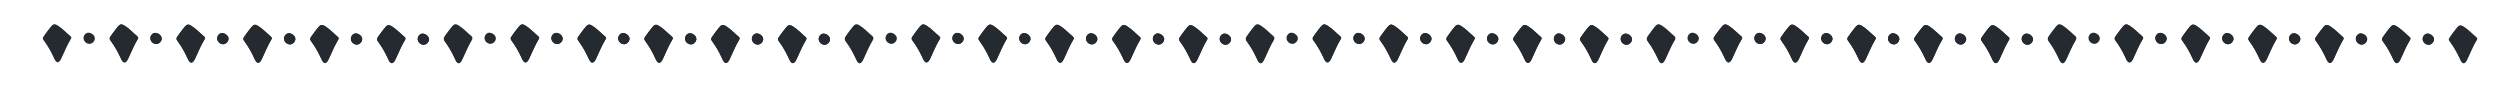 <?xml version="1.0" encoding="utf-8"?>
<!-- Generator: Adobe Illustrator 16.0.0, SVG Export Plug-In . SVG Version: 6.00 Build 0)  -->
<!DOCTYPE svg PUBLIC "-//W3C//DTD SVG 1.1//EN" "http://www.w3.org/Graphics/SVG/1.1/DTD/svg11.dtd">
<svg version="1.1" id="Capa_1" xmlns="http://www.w3.org/2000/svg" xmlns:xlink="http://www.w3.org/1999/xlink" x="0px" y="0px"
	 width="1048.053px" height="35.999px" viewBox="0 0 1048.053 35.999" enable-background="new 0 0 1048.053 35.999"
	 xml:space="preserve">
<g>
	<path fill="#242A30" d="M29.951,15.844c-0.138,0.271-0.24,0.504-0.37,0.72C28.155,18.938,27.114,21.5,25.946,24
		c-0.244,0.521-0.48,1.064-0.824,1.518c-0.586,0.771-1.338,0.752-1.898-0.045c-0.329-0.467-0.548-1.014-0.792-1.537
		c-1.066-2.271-2.264-4.463-3.753-6.493c-0.964-1.314-0.961-1.398-0.037-2.713c0.886-1.259,1.807-2.5,2.793-3.681
		c0.869-1.04,1.526-1.146,2.691-0.422c2.029,1.262,3.636,3.05,5.464,4.564C29.766,15.337,29.831,15.618,29.951,15.844z"/>
	<path fill="#242A30" d="M37.414,18.39c-1.32-0.06-2.436-1.228-2.396-2.506c0.039-1.226,1.061-2.246,2.176-2.174
		c1.328,0.086,2.589,1.255,2.578,2.388C39.758,17.308,38.59,18.443,37.414,18.39z"/>
	<path fill="#242A30" d="M57.969,15.92c-0.139,0.271-0.24,0.504-0.37,0.72c-1.426,2.374-2.468,4.936-3.636,7.436
		c-0.244,0.521-0.479,1.064-0.824,1.518c-0.586,0.771-1.338,0.752-1.898-0.045c-0.329-0.467-0.547-1.014-0.792-1.537
		c-1.066-2.271-2.264-4.463-3.753-6.493c-0.964-1.314-0.961-1.398-0.037-2.713c0.886-1.259,1.807-2.5,2.794-3.681
		c0.869-1.04,1.525-1.146,2.691-0.422c2.029,1.262,3.635,3.05,5.463,4.564C57.783,15.413,57.848,15.694,57.969,15.92z"/>
	<path fill="#242A30" d="M65.431,18.466c-1.32-0.06-2.436-1.228-2.395-2.506c0.039-1.225,1.06-2.246,2.175-2.173
		c1.328,0.086,2.59,1.255,2.578,2.388C67.776,17.384,66.607,18.52,65.431,18.466z"/>
	<path fill="#242A30" d="M57.969,15.92c-0.139,0.271-0.24,0.504-0.37,0.72c-1.426,2.374-2.468,4.936-3.636,7.436
		c-0.244,0.521-0.479,1.064-0.824,1.518c-0.586,0.771-1.338,0.752-1.898-0.045c-0.329-0.467-0.547-1.014-0.792-1.537
		c-1.066-2.271-2.264-4.463-3.753-6.493c-0.964-1.314-0.961-1.398-0.037-2.713c0.886-1.259,1.807-2.5,2.794-3.681
		c0.869-1.04,1.525-1.146,2.691-0.422c2.029,1.262,3.635,3.05,5.463,4.564C57.783,15.413,57.848,15.694,57.969,15.92z"/>
	<path fill="#242A30" d="M65.431,18.466c-1.32-0.06-2.436-1.228-2.395-2.506c0.039-1.225,1.06-2.246,2.175-2.173
		c1.328,0.086,2.59,1.255,2.578,2.388C67.776,17.384,66.607,18.52,65.431,18.466z"/>
	<path fill="#242A30" d="M85.987,15.997c-0.138,0.271-0.24,0.504-0.37,0.72c-1.426,2.374-2.468,4.936-3.635,7.436
		c-0.244,0.521-0.48,1.064-0.825,1.518c-0.586,0.771-1.337,0.752-1.898-0.045c-0.329-0.467-0.547-1.014-0.792-1.537
		c-1.066-2.271-2.264-4.463-3.753-6.493c-0.964-1.314-0.961-1.399-0.037-2.713c0.886-1.259,1.807-2.5,2.794-3.681
		c0.869-1.04,1.525-1.146,2.691-0.422c2.029,1.262,3.635,3.05,5.464,4.564C85.801,15.489,85.866,15.771,85.987,15.997z"/>
	<path fill="#242A30" d="M93.449,18.542c-1.32-0.061-2.436-1.228-2.395-2.506c0.039-1.225,1.06-2.246,2.175-2.173
		c1.328,0.086,2.59,1.255,2.578,2.388C95.794,17.46,94.625,18.596,93.449,18.542z"/>
	<path fill="#242A30" d="M85.987,15.997c-0.138,0.271-0.24,0.504-0.37,0.72c-1.426,2.374-2.468,4.936-3.635,7.436
		c-0.244,0.521-0.48,1.064-0.825,1.518c-0.586,0.771-1.337,0.752-1.898-0.045c-0.329-0.467-0.547-1.014-0.792-1.537
		c-1.066-2.271-2.264-4.463-3.753-6.493c-0.964-1.314-0.961-1.399-0.037-2.713c0.886-1.259,1.807-2.5,2.794-3.681
		c0.869-1.04,1.525-1.146,2.691-0.422c2.029,1.262,3.635,3.05,5.464,4.564C85.801,15.489,85.866,15.771,85.987,15.997z"/>
	<path fill="#242A30" d="M93.449,18.542c-1.32-0.061-2.436-1.228-2.395-2.506c0.039-1.225,1.06-2.246,2.175-2.173
		c1.328,0.086,2.59,1.255,2.578,2.388C95.794,17.46,94.625,18.596,93.449,18.542z"/>
	<path fill="#242A30" d="M114.004,16.072c-0.138,0.271-0.24,0.504-0.369,0.72c-1.427,2.374-2.469,4.937-3.636,7.437
		c-0.244,0.521-0.479,1.064-0.825,1.518c-0.585,0.771-1.337,0.752-1.898-0.045c-0.329-0.467-0.547-1.014-0.792-1.537
		c-1.066-2.271-2.264-4.463-3.753-6.493c-0.964-1.315-0.961-1.399-0.037-2.713c0.886-1.26,1.807-2.5,2.794-3.681
		c0.869-1.04,1.525-1.146,2.691-0.422c2.029,1.262,3.635,3.05,5.464,4.564C113.818,15.565,113.884,15.847,114.004,16.072z"/>
	<path fill="#242A30" d="M121.467,18.618c-1.32-0.061-2.436-1.228-2.396-2.506c0.038-1.225,1.061-2.246,2.175-2.173
		c1.328,0.086,2.59,1.255,2.578,2.388C123.812,17.536,122.643,18.672,121.467,18.618z"/>
	<path fill="#242A30" d="M114.004,16.072c-0.138,0.271-0.24,0.504-0.369,0.72c-1.427,2.374-2.469,4.937-3.636,7.437
		c-0.244,0.521-0.479,1.064-0.825,1.518c-0.585,0.771-1.337,0.752-1.898-0.045c-0.329-0.467-0.547-1.014-0.792-1.537
		c-1.066-2.271-2.264-4.463-3.753-6.493c-0.964-1.315-0.961-1.399-0.037-2.713c0.886-1.26,1.807-2.5,2.794-3.681
		c0.869-1.04,1.525-1.146,2.691-0.422c2.029,1.262,3.635,3.05,5.464,4.564C113.818,15.565,113.884,15.847,114.004,16.072z"/>
	<path fill="#242A30" d="M121.467,18.618c-1.32-0.061-2.436-1.228-2.396-2.506c0.038-1.225,1.061-2.246,2.175-2.173
		c1.328,0.086,2.59,1.255,2.578,2.388C123.812,17.536,122.643,18.672,121.467,18.618z"/>
	<path fill="#242A30" d="M142.021,16.148c-0.138,0.271-0.24,0.504-0.369,0.72c-1.427,2.374-2.468,4.937-3.636,7.437
		c-0.244,0.521-0.479,1.064-0.825,1.518c-0.585,0.771-1.337,0.752-1.897-0.045c-0.329-0.467-0.548-1.014-0.793-1.537
		c-1.065-2.271-2.264-4.463-3.753-6.494c-0.965-1.314-0.961-1.398-0.037-2.713c0.886-1.259,1.807-2.5,2.794-3.681
		c0.868-1.04,1.525-1.147,2.69-0.422c2.029,1.262,3.636,3.05,5.465,4.564C141.836,15.641,141.901,15.922,142.021,16.148z"/>
	<path fill="#242A30" d="M149.484,18.694c-1.32-0.061-2.436-1.228-2.396-2.506c0.039-1.225,1.061-2.246,2.175-2.173
		c1.328,0.086,2.59,1.255,2.578,2.388C151.829,17.612,150.66,18.748,149.484,18.694z"/>
	<path fill="#242A30" d="M142.021,16.148c-0.138,0.271-0.24,0.504-0.369,0.72c-1.427,2.374-2.468,4.937-3.636,7.437
		c-0.244,0.521-0.479,1.064-0.825,1.518c-0.585,0.771-1.337,0.752-1.897-0.045c-0.329-0.467-0.548-1.014-0.793-1.537
		c-1.065-2.271-2.264-4.463-3.753-6.494c-0.965-1.314-0.961-1.398-0.037-2.713c0.886-1.259,1.807-2.5,2.794-3.681
		c0.868-1.04,1.525-1.147,2.69-0.422c2.029,1.262,3.636,3.05,5.465,4.564C141.836,15.641,141.901,15.922,142.021,16.148z"/>
	<path fill="#242A30" d="M149.484,18.694c-1.32-0.061-2.436-1.228-2.396-2.506c0.039-1.225,1.061-2.246,2.175-2.173
		c1.328,0.086,2.59,1.255,2.578,2.388C151.829,17.612,150.66,18.748,149.484,18.694z"/>
	<path fill="#242A30" d="M170.039,16.225c-0.138,0.271-0.24,0.504-0.369,0.72c-1.427,2.374-2.468,4.937-3.636,7.437
		c-0.243,0.521-0.479,1.064-0.825,1.518c-0.585,0.771-1.337,0.752-1.897-0.045c-0.329-0.467-0.548-1.014-0.793-1.537
		c-1.065-2.271-2.264-4.463-3.753-6.494c-0.965-1.314-0.961-1.398-0.037-2.713c0.887-1.26,1.807-2.5,2.794-3.681
		c0.869-1.04,1.525-1.147,2.69-0.422c2.029,1.262,3.637,3.05,5.465,4.563C169.854,15.717,169.919,15.999,170.039,16.225z"/>
	<path fill="#242A30" d="M177.502,18.771c-1.32-0.061-2.436-1.228-2.396-2.506c0.039-1.225,1.061-2.246,2.176-2.173
		c1.327,0.086,2.589,1.255,2.577,2.388C179.847,17.688,178.678,18.824,177.502,18.771z"/>
	<path fill="#242A30" d="M170.039,16.225c-0.138,0.271-0.24,0.504-0.369,0.72c-1.427,2.374-2.468,4.937-3.636,7.437
		c-0.243,0.521-0.479,1.064-0.825,1.518c-0.585,0.771-1.337,0.752-1.897-0.045c-0.329-0.467-0.548-1.014-0.793-1.537
		c-1.065-2.271-2.264-4.463-3.753-6.494c-0.965-1.314-0.961-1.398-0.037-2.713c0.887-1.26,1.807-2.5,2.794-3.681
		c0.869-1.04,1.525-1.147,2.69-0.422c2.029,1.262,3.637,3.05,5.465,4.563C169.854,15.717,169.919,15.999,170.039,16.225z"/>
	<path fill="#242A30" d="M177.502,18.771c-1.32-0.061-2.436-1.228-2.396-2.506c0.039-1.225,1.061-2.246,2.176-2.173
		c1.327,0.086,2.589,1.255,2.577,2.388C179.847,17.688,178.678,18.824,177.502,18.771z"/>
	<path fill="#242A30" d="M198.058,16.301c-0.139,0.271-0.24,0.504-0.37,0.72c-1.426,2.374-2.468,4.937-3.636,7.437
		c-0.243,0.521-0.479,1.064-0.824,1.518c-0.586,0.771-1.338,0.752-1.898-0.045c-0.329-0.467-0.548-1.014-0.792-1.537
		c-1.066-2.271-2.265-4.463-3.754-6.494c-0.965-1.314-0.961-1.398-0.037-2.713c0.887-1.26,1.807-2.5,2.795-3.681
		c0.868-1.04,1.525-1.147,2.69-0.422c2.028,1.262,3.636,3.05,5.464,4.563C197.871,15.793,197.937,16.075,198.058,16.301z"/>
</g>
<g>
	<path fill="#242A30" d="M198.057,15.844c-0.138,0.271-0.24,0.504-0.37,0.72c-1.426,2.374-2.467,4.936-3.635,7.436
		c-0.244,0.521-0.48,1.064-0.824,1.518c-0.586,0.771-1.338,0.752-1.898-0.045c-0.329-0.467-0.548-1.014-0.792-1.537
		c-1.066-2.271-2.264-4.463-3.753-6.493c-0.964-1.314-0.961-1.398-0.037-2.713c0.886-1.259,1.807-2.5,2.793-3.681
		c0.869-1.04,1.526-1.146,2.691-0.422c2.029,1.262,3.636,3.05,5.464,4.564C197.871,15.337,197.936,15.618,198.057,15.844z"/>
	<path fill="#242A30" d="M205.519,18.39c-1.32-0.06-2.436-1.228-2.396-2.506c0.039-1.226,1.061-2.246,2.176-2.174
		c1.328,0.086,2.589,1.255,2.578,2.388C207.864,17.308,206.695,18.443,205.519,18.39z"/>
	<path fill="#242A30" d="M226.075,15.92c-0.139,0.271-0.24,0.504-0.37,0.72c-1.426,2.374-2.468,4.936-3.636,7.436
		c-0.244,0.521-0.479,1.064-0.824,1.518c-0.586,0.771-1.338,0.752-1.898-0.045c-0.329-0.467-0.547-1.014-0.792-1.537
		c-1.066-2.271-2.264-4.463-3.753-6.493c-0.964-1.314-0.961-1.398-0.037-2.713c0.886-1.259,1.807-2.5,2.794-3.681
		c0.869-1.04,1.525-1.146,2.691-0.422c2.029,1.262,3.635,3.05,5.463,4.564C225.889,15.413,225.954,15.694,226.075,15.92z"/>
	<path fill="#242A30" d="M233.537,18.466c-1.32-0.06-2.436-1.228-2.395-2.506c0.039-1.225,1.06-2.246,2.175-2.173
		c1.328,0.086,2.59,1.255,2.578,2.388C235.882,17.384,234.713,18.52,233.537,18.466z"/>
	<path fill="#242A30" d="M226.075,15.92c-0.139,0.271-0.24,0.504-0.37,0.72c-1.426,2.374-2.468,4.936-3.636,7.436
		c-0.244,0.521-0.479,1.064-0.824,1.518c-0.586,0.771-1.338,0.752-1.898-0.045c-0.329-0.467-0.547-1.014-0.792-1.537
		c-1.066-2.271-2.264-4.463-3.753-6.493c-0.964-1.314-0.961-1.398-0.037-2.713c0.886-1.259,1.807-2.5,2.794-3.681
		c0.869-1.04,1.525-1.146,2.691-0.422c2.029,1.262,3.635,3.05,5.463,4.564C225.889,15.413,225.954,15.694,226.075,15.92z"/>
	<path fill="#242A30" d="M233.537,18.466c-1.32-0.06-2.436-1.228-2.395-2.506c0.039-1.225,1.06-2.246,2.175-2.173
		c1.328,0.086,2.59,1.255,2.578,2.388C235.882,17.384,234.713,18.52,233.537,18.466z"/>
	<path fill="#242A30" d="M254.092,15.997c-0.138,0.271-0.24,0.504-0.37,0.72c-1.426,2.374-2.468,4.936-3.635,7.436
		c-0.244,0.521-0.48,1.064-0.825,1.518c-0.586,0.771-1.337,0.752-1.898-0.045c-0.329-0.467-0.547-1.014-0.792-1.537
		c-1.066-2.271-2.264-4.463-3.753-6.493c-0.964-1.314-0.961-1.399-0.037-2.713c0.886-1.259,1.807-2.5,2.794-3.681
		c0.869-1.04,1.525-1.146,2.691-0.422c2.029,1.262,3.635,3.05,5.464,4.564C253.906,15.489,253.972,15.771,254.092,15.997z"/>
	<path fill="#242A30" d="M261.554,18.542c-1.32-0.061-2.436-1.228-2.395-2.506c0.039-1.225,1.06-2.246,2.175-2.173
		c1.328,0.086,2.59,1.255,2.578,2.388C263.899,17.46,262.73,18.596,261.554,18.542z"/>
	<path fill="#242A30" d="M254.092,15.997c-0.138,0.271-0.24,0.504-0.37,0.72c-1.426,2.374-2.468,4.936-3.635,7.436
		c-0.244,0.521-0.48,1.064-0.825,1.518c-0.586,0.771-1.337,0.752-1.898-0.045c-0.329-0.467-0.547-1.014-0.792-1.537
		c-1.066-2.271-2.264-4.463-3.753-6.493c-0.964-1.314-0.961-1.399-0.037-2.713c0.886-1.259,1.807-2.5,2.794-3.681
		c0.869-1.04,1.525-1.146,2.691-0.422c2.029,1.262,3.635,3.05,5.464,4.564C253.906,15.489,253.972,15.771,254.092,15.997z"/>
	<path fill="#242A30" d="M261.554,18.542c-1.32-0.061-2.436-1.228-2.395-2.506c0.039-1.225,1.06-2.246,2.175-2.173
		c1.328,0.086,2.59,1.255,2.578,2.388C263.899,17.46,262.73,18.596,261.554,18.542z"/>
	<path fill="#242A30" d="M282.109,16.072c-0.138,0.271-0.24,0.504-0.369,0.72c-1.427,2.374-2.469,4.937-3.636,7.437
		c-0.244,0.521-0.479,1.064-0.825,1.518c-0.585,0.771-1.337,0.752-1.898-0.045c-0.329-0.467-0.547-1.014-0.792-1.537
		c-1.066-2.271-2.264-4.463-3.753-6.493c-0.964-1.315-0.961-1.399-0.037-2.713c0.886-1.26,1.807-2.5,2.794-3.681
		c0.869-1.04,1.525-1.146,2.691-0.422c2.029,1.262,3.635,3.05,5.464,4.564C281.924,15.565,281.989,15.847,282.109,16.072z"/>
	<path fill="#242A30" d="M289.572,18.618c-1.32-0.061-2.436-1.228-2.396-2.506c0.038-1.225,1.061-2.246,2.175-2.173
		c1.328,0.086,2.59,1.255,2.578,2.388C291.917,17.536,290.748,18.672,289.572,18.618z"/>
	<path fill="#242A30" d="M282.109,16.072c-0.138,0.271-0.24,0.504-0.369,0.72c-1.427,2.374-2.469,4.937-3.636,7.437
		c-0.244,0.521-0.479,1.064-0.825,1.518c-0.585,0.771-1.337,0.752-1.898-0.045c-0.329-0.467-0.547-1.014-0.792-1.537
		c-1.066-2.271-2.264-4.463-3.753-6.493c-0.964-1.315-0.961-1.399-0.037-2.713c0.886-1.26,1.807-2.5,2.794-3.681
		c0.869-1.04,1.525-1.146,2.691-0.422c2.029,1.262,3.635,3.05,5.464,4.564C281.924,15.565,281.989,15.847,282.109,16.072z"/>
	<path fill="#242A30" d="M289.572,18.618c-1.32-0.061-2.436-1.228-2.396-2.506c0.038-1.225,1.061-2.246,2.175-2.173
		c1.328,0.086,2.59,1.255,2.578,2.388C291.917,17.536,290.748,18.672,289.572,18.618z"/>
	<path fill="#242A30" d="M310.127,16.148c-0.138,0.271-0.24,0.504-0.369,0.72c-1.427,2.374-2.468,4.937-3.636,7.437
		c-0.244,0.521-0.479,1.064-0.825,1.518c-0.585,0.771-1.337,0.752-1.897-0.045c-0.329-0.467-0.548-1.014-0.793-1.537
		c-1.065-2.271-2.264-4.463-3.753-6.494c-0.965-1.314-0.961-1.398-0.037-2.713c0.886-1.259,1.807-2.5,2.794-3.681
		c0.868-1.04,1.525-1.147,2.69-0.422c2.029,1.262,3.636,3.05,5.465,4.564C309.941,15.641,310.007,15.922,310.127,16.148z"/>
	<path fill="#242A30" d="M317.59,18.694c-1.32-0.061-2.436-1.228-2.396-2.506c0.039-1.225,1.061-2.246,2.175-2.173
		c1.328,0.086,2.59,1.255,2.578,2.388C319.935,17.612,318.766,18.748,317.59,18.694z"/>
	<path fill="#242A30" d="M310.127,16.148c-0.138,0.271-0.24,0.504-0.369,0.72c-1.427,2.374-2.468,4.937-3.636,7.437
		c-0.244,0.521-0.479,1.064-0.825,1.518c-0.585,0.771-1.337,0.752-1.897-0.045c-0.329-0.467-0.548-1.014-0.793-1.537
		c-1.065-2.271-2.264-4.463-3.753-6.494c-0.965-1.314-0.961-1.398-0.037-2.713c0.886-1.259,1.807-2.5,2.794-3.681
		c0.868-1.04,1.525-1.147,2.69-0.422c2.029,1.262,3.636,3.05,5.465,4.564C309.941,15.641,310.007,15.922,310.127,16.148z"/>
	<path fill="#242A30" d="M317.59,18.694c-1.32-0.061-2.436-1.228-2.396-2.506c0.039-1.225,1.061-2.246,2.175-2.173
		c1.328,0.086,2.59,1.255,2.578,2.388C319.935,17.612,318.766,18.748,317.59,18.694z"/>
	<path fill="#242A30" d="M338.145,16.225c-0.138,0.271-0.24,0.504-0.369,0.72c-1.427,2.374-2.468,4.937-3.636,7.437
		c-0.243,0.521-0.479,1.064-0.825,1.518c-0.585,0.771-1.337,0.752-1.897-0.045c-0.329-0.467-0.548-1.014-0.793-1.537
		c-1.065-2.271-2.264-4.463-3.753-6.494c-0.965-1.314-0.961-1.398-0.037-2.713c0.887-1.26,1.807-2.5,2.794-3.681
		c0.869-1.04,1.525-1.147,2.69-0.422c2.029,1.262,3.637,3.05,5.465,4.563C337.959,15.717,338.024,15.999,338.145,16.225z"/>
	<path fill="#242A30" d="M345.607,18.771c-1.32-0.061-2.436-1.228-2.396-2.506c0.039-1.225,1.061-2.246,2.176-2.173
		c1.327,0.086,2.589,1.255,2.577,2.388C347.952,17.688,346.783,18.824,345.607,18.771z"/>
	<path fill="#242A30" d="M338.145,16.225c-0.138,0.271-0.24,0.504-0.369,0.72c-1.427,2.374-2.468,4.937-3.636,7.437
		c-0.243,0.521-0.479,1.064-0.825,1.518c-0.585,0.771-1.337,0.752-1.897-0.045c-0.329-0.467-0.548-1.014-0.793-1.537
		c-1.065-2.271-2.264-4.463-3.753-6.494c-0.965-1.314-0.961-1.398-0.037-2.713c0.887-1.26,1.807-2.5,2.794-3.681
		c0.869-1.04,1.525-1.147,2.69-0.422c2.029,1.262,3.637,3.05,5.465,4.563C337.959,15.717,338.024,15.999,338.145,16.225z"/>
	<path fill="#242A30" d="M345.607,18.771c-1.32-0.061-2.436-1.228-2.396-2.506c0.039-1.225,1.061-2.246,2.176-2.173
		c1.327,0.086,2.589,1.255,2.577,2.388C347.952,17.688,346.783,18.824,345.607,18.771z"/>
	<path fill="#242A30" d="M366.163,16.301c-0.139,0.271-0.24,0.504-0.37,0.72c-1.426,2.374-2.468,4.937-3.636,7.437
		c-0.243,0.521-0.479,1.064-0.824,1.518c-0.586,0.771-1.338,0.752-1.898-0.045c-0.329-0.467-0.548-1.014-0.792-1.537
		c-1.066-2.271-2.265-4.463-3.754-6.494c-0.965-1.314-0.961-1.398-0.037-2.713c0.887-1.26,1.807-2.5,2.795-3.681
		c0.868-1.04,1.525-1.147,2.69-0.422c2.028,1.262,3.636,3.05,5.464,4.563C365.977,15.793,366.042,16.075,366.163,16.301z"/>
</g>
<g>
	<path fill="#242A30" d="M366.162,15.844c-0.139,0.271-0.24,0.504-0.37,0.72c-1.426,2.374-2.468,4.936-3.636,7.436
		c-0.243,0.521-0.479,1.064-0.824,1.518c-0.586,0.771-1.338,0.752-1.898-0.045c-0.328-0.467-0.547-1.014-0.792-1.537
		c-1.066-2.271-2.265-4.463-3.753-6.493c-0.965-1.314-0.962-1.398-0.037-2.713c0.886-1.259,1.807-2.5,2.793-3.681
		c0.869-1.04,1.526-1.146,2.691-0.422c2.029,1.262,3.636,3.05,5.464,4.564C365.977,15.337,366.041,15.618,366.162,15.844z"/>
	<path fill="#242A30" d="M373.625,18.39c-1.32-0.06-2.436-1.228-2.396-2.506c0.039-1.226,1.061-2.246,2.176-2.174
		c1.328,0.086,2.59,1.255,2.578,2.388C375.969,17.308,374.801,18.443,373.625,18.39z"/>
	<path fill="#242A30" d="M394.18,15.92c-0.139,0.271-0.24,0.504-0.369,0.72c-1.427,2.374-2.469,4.936-3.637,7.436
		c-0.243,0.521-0.479,1.064-0.824,1.518c-0.586,0.771-1.338,0.752-1.898-0.045c-0.328-0.467-0.547-1.014-0.792-1.537
		c-1.065-2.271-2.264-4.463-3.753-6.493c-0.965-1.314-0.962-1.398-0.037-2.713c0.886-1.259,1.807-2.5,2.794-3.681
		c0.868-1.04,1.525-1.146,2.69-0.422c2.029,1.262,3.636,3.05,5.464,4.564C393.994,15.413,394.059,15.694,394.18,15.92z"/>
	<path fill="#242A30" d="M401.643,18.466c-1.32-0.06-2.436-1.228-2.396-2.506c0.038-1.225,1.06-2.246,2.175-2.173
		c1.328,0.086,2.59,1.255,2.578,2.388C403.987,17.384,402.818,18.52,401.643,18.466z"/>
	<path fill="#242A30" d="M394.18,15.92c-0.139,0.271-0.24,0.504-0.369,0.72c-1.427,2.374-2.469,4.936-3.637,7.436
		c-0.243,0.521-0.479,1.064-0.824,1.518c-0.586,0.771-1.338,0.752-1.898-0.045c-0.328-0.467-0.547-1.014-0.792-1.537
		c-1.065-2.271-2.264-4.463-3.753-6.493c-0.965-1.314-0.962-1.398-0.037-2.713c0.886-1.259,1.807-2.5,2.794-3.681
		c0.868-1.04,1.525-1.146,2.69-0.422c2.029,1.262,3.636,3.05,5.464,4.564C393.994,15.413,394.059,15.694,394.18,15.92z"/>
	<path fill="#242A30" d="M401.643,18.466c-1.32-0.06-2.436-1.228-2.396-2.506c0.038-1.225,1.06-2.246,2.175-2.173
		c1.328,0.086,2.59,1.255,2.578,2.388C403.987,17.384,402.818,18.52,401.643,18.466z"/>
	<path fill="#242A30" d="M422.197,15.997c-0.138,0.271-0.24,0.504-0.369,0.72c-1.427,2.374-2.469,4.936-3.636,7.436
		c-0.244,0.521-0.479,1.064-0.825,1.518c-0.586,0.771-1.337,0.752-1.898-0.045c-0.328-0.467-0.547-1.014-0.792-1.537
		c-1.065-2.271-2.264-4.463-3.753-6.493c-0.965-1.314-0.962-1.399-0.037-2.713c0.886-1.259,1.807-2.5,2.794-3.681
		c0.868-1.04,1.525-1.146,2.69-0.422c2.029,1.262,3.636,3.05,5.465,4.564C422.012,15.489,422.077,15.771,422.197,15.997z"/>
	<path fill="#242A30" d="M429.66,18.542c-1.32-0.061-2.436-1.228-2.396-2.506c0.038-1.225,1.06-2.246,2.175-2.173
		c1.328,0.086,2.59,1.255,2.578,2.388C432.005,17.46,430.836,18.596,429.66,18.542z"/>
	<path fill="#242A30" d="M422.197,15.997c-0.138,0.271-0.24,0.504-0.369,0.72c-1.427,2.374-2.469,4.936-3.636,7.436
		c-0.244,0.521-0.479,1.064-0.825,1.518c-0.586,0.771-1.337,0.752-1.898-0.045c-0.328-0.467-0.547-1.014-0.792-1.537
		c-1.065-2.271-2.264-4.463-3.753-6.493c-0.965-1.314-0.962-1.399-0.037-2.713c0.886-1.259,1.807-2.5,2.794-3.681
		c0.868-1.04,1.525-1.146,2.69-0.422c2.029,1.262,3.636,3.05,5.465,4.564C422.012,15.489,422.077,15.771,422.197,15.997z"/>
	<path fill="#242A30" d="M429.66,18.542c-1.32-0.061-2.436-1.228-2.396-2.506c0.038-1.225,1.06-2.246,2.175-2.173
		c1.328,0.086,2.59,1.255,2.578,2.388C432.005,17.46,430.836,18.596,429.66,18.542z"/>
	<path fill="#242A30" d="M450.215,16.072c-0.138,0.271-0.24,0.504-0.369,0.72c-1.427,2.374-2.469,4.937-3.636,7.437
		c-0.244,0.521-0.479,1.064-0.825,1.518c-0.586,0.771-1.337,0.752-1.898-0.045c-0.328-0.467-0.547-1.014-0.792-1.537
		c-1.065-2.271-2.264-4.463-3.753-6.493c-0.965-1.315-0.962-1.399-0.037-2.713c0.886-1.26,1.807-2.5,2.794-3.681
		c0.868-1.04,1.525-1.146,2.69-0.422c2.029,1.262,3.636,3.05,5.465,4.564C450.029,15.565,450.095,15.847,450.215,16.072z"/>
	<path fill="#242A30" d="M457.678,18.618c-1.32-0.061-2.436-1.228-2.396-2.506c0.038-1.225,1.061-2.246,2.175-2.173
		c1.328,0.086,2.59,1.255,2.578,2.388C460.022,17.536,458.854,18.672,457.678,18.618z"/>
	<path fill="#242A30" d="M450.215,16.072c-0.138,0.271-0.24,0.504-0.369,0.72c-1.427,2.374-2.469,4.937-3.636,7.437
		c-0.244,0.521-0.479,1.064-0.825,1.518c-0.586,0.771-1.337,0.752-1.898-0.045c-0.328-0.467-0.547-1.014-0.792-1.537
		c-1.065-2.271-2.264-4.463-3.753-6.493c-0.965-1.315-0.962-1.399-0.037-2.713c0.886-1.26,1.807-2.5,2.794-3.681
		c0.868-1.04,1.525-1.146,2.69-0.422c2.029,1.262,3.636,3.05,5.465,4.564C450.029,15.565,450.095,15.847,450.215,16.072z"/>
	<path fill="#242A30" d="M457.678,18.618c-1.32-0.061-2.436-1.228-2.396-2.506c0.038-1.225,1.061-2.246,2.175-2.173
		c1.328,0.086,2.59,1.255,2.578,2.388C460.022,17.536,458.854,18.672,457.678,18.618z"/>
	<path fill="#242A30" d="M478.232,16.148c-0.138,0.271-0.24,0.504-0.369,0.72c-1.427,2.374-2.468,4.937-3.636,7.437
		c-0.244,0.521-0.479,1.064-0.825,1.518c-0.585,0.771-1.337,0.752-1.897-0.045c-0.329-0.467-0.548-1.014-0.793-1.537
		c-1.065-2.271-2.264-4.463-3.753-6.494c-0.965-1.314-0.961-1.398-0.037-2.713c0.886-1.259,1.807-2.5,2.794-3.681
		c0.868-1.04,1.525-1.147,2.69-0.422c2.029,1.262,3.636,3.05,5.465,4.564C478.047,15.641,478.112,15.922,478.232,16.148z"/>
	<path fill="#242A30" d="M485.695,18.694c-1.32-0.061-2.436-1.228-2.396-2.506c0.039-1.225,1.061-2.246,2.175-2.173
		c1.328,0.086,2.59,1.255,2.578,2.388C488.04,17.612,486.871,18.748,485.695,18.694z"/>
	<path fill="#242A30" d="M478.232,16.148c-0.138,0.271-0.24,0.504-0.369,0.72c-1.427,2.374-2.468,4.937-3.636,7.437
		c-0.244,0.521-0.479,1.064-0.825,1.518c-0.585,0.771-1.337,0.752-1.897-0.045c-0.329-0.467-0.548-1.014-0.793-1.537
		c-1.065-2.271-2.264-4.463-3.753-6.494c-0.965-1.314-0.961-1.398-0.037-2.713c0.886-1.259,1.807-2.5,2.794-3.681
		c0.868-1.04,1.525-1.147,2.69-0.422c2.029,1.262,3.636,3.05,5.465,4.564C478.047,15.641,478.112,15.922,478.232,16.148z"/>
	<path fill="#242A30" d="M485.695,18.694c-1.32-0.061-2.436-1.228-2.396-2.506c0.039-1.225,1.061-2.246,2.175-2.173
		c1.328,0.086,2.59,1.255,2.578,2.388C488.04,17.612,486.871,18.748,485.695,18.694z"/>
	<path fill="#242A30" d="M506.25,16.225c-0.138,0.271-0.24,0.504-0.369,0.72c-1.427,2.374-2.468,4.937-3.636,7.437
		c-0.243,0.521-0.479,1.064-0.825,1.518c-0.585,0.771-1.337,0.752-1.897-0.045c-0.329-0.467-0.548-1.014-0.793-1.537
		c-1.065-2.271-2.264-4.463-3.753-6.494c-0.965-1.314-0.961-1.398-0.037-2.713c0.887-1.26,1.807-2.5,2.794-3.681
		c0.869-1.04,1.525-1.147,2.69-0.422c2.029,1.262,3.637,3.05,5.465,4.563C506.064,15.717,506.13,15.999,506.25,16.225z"/>
	<path fill="#242A30" d="M513.713,18.771c-1.32-0.061-2.436-1.228-2.396-2.506c0.039-1.225,1.061-2.246,2.176-2.173
		c1.327,0.086,2.589,1.255,2.577,2.388C516.058,17.688,514.889,18.824,513.713,18.771z"/>
	<path fill="#242A30" d="M506.25,16.225c-0.138,0.271-0.24,0.504-0.369,0.72c-1.427,2.374-2.468,4.937-3.636,7.437
		c-0.243,0.521-0.479,1.064-0.825,1.518c-0.585,0.771-1.337,0.752-1.897-0.045c-0.329-0.467-0.548-1.014-0.793-1.537
		c-1.065-2.271-2.264-4.463-3.753-6.494c-0.965-1.314-0.961-1.398-0.037-2.713c0.887-1.26,1.807-2.5,2.794-3.681
		c0.869-1.04,1.525-1.147,2.69-0.422c2.029,1.262,3.637,3.05,5.465,4.563C506.064,15.717,506.13,15.999,506.25,16.225z"/>
	<path fill="#242A30" d="M513.713,18.771c-1.32-0.061-2.436-1.228-2.396-2.506c0.039-1.225,1.061-2.246,2.176-2.173
		c1.327,0.086,2.589,1.255,2.577,2.388C516.058,17.688,514.889,18.824,513.713,18.771z"/>
	<path fill="#242A30" d="M534.269,16.301c-0.139,0.271-0.24,0.504-0.37,0.72c-1.426,2.374-2.468,4.937-3.636,7.437
		c-0.243,0.521-0.479,1.064-0.824,1.518c-0.586,0.771-1.338,0.752-1.898-0.045c-0.329-0.467-0.548-1.014-0.792-1.537
		c-1.066-2.271-2.265-4.463-3.754-6.494c-0.965-1.314-0.961-1.398-0.037-2.713c0.887-1.26,1.807-2.5,2.795-3.681
		c0.868-1.04,1.525-1.147,2.69-0.422c2.028,1.262,3.636,3.05,5.464,4.563C534.082,15.793,534.147,16.075,534.269,16.301z"/>
</g>
<g>
	<path fill="#242A30" d="M534.268,15.844c-0.139,0.271-0.24,0.504-0.37,0.72c-1.426,2.374-2.468,4.936-3.636,7.436
		c-0.243,0.521-0.479,1.064-0.824,1.518c-0.586,0.771-1.338,0.752-1.898-0.045c-0.328-0.467-0.547-1.014-0.792-1.537
		c-1.066-2.271-2.265-4.463-3.753-6.493c-0.965-1.314-0.962-1.398-0.037-2.713c0.886-1.259,1.807-2.5,2.793-3.681
		c0.869-1.04,1.526-1.146,2.691-0.422c2.029,1.262,3.636,3.05,5.464,4.564C534.082,15.337,534.146,15.618,534.268,15.844z"/>
	<path fill="#242A30" d="M541.73,18.39c-1.32-0.06-2.436-1.228-2.396-2.506c0.039-1.226,1.061-2.246,2.176-2.174
		c1.328,0.086,2.59,1.255,2.578,2.388C544.074,17.308,542.906,18.443,541.73,18.39z"/>
	<path fill="#242A30" d="M562.285,15.92c-0.139,0.271-0.24,0.504-0.369,0.72c-1.427,2.374-2.469,4.936-3.637,7.436
		c-0.243,0.521-0.479,1.064-0.824,1.518c-0.586,0.771-1.338,0.752-1.898-0.045c-0.328-0.467-0.547-1.014-0.792-1.537
		c-1.065-2.271-2.264-4.463-3.753-6.493c-0.965-1.314-0.962-1.398-0.037-2.713c0.886-1.259,1.807-2.5,2.794-3.681
		c0.868-1.04,1.525-1.146,2.69-0.422c2.029,1.262,3.636,3.05,5.464,4.564C562.1,15.413,562.164,15.694,562.285,15.92z"/>
	<path fill="#242A30" d="M569.748,18.466c-1.32-0.06-2.436-1.228-2.396-2.506c0.038-1.225,1.06-2.246,2.175-2.173
		c1.328,0.086,2.59,1.255,2.578,2.388C572.093,17.384,570.924,18.52,569.748,18.466z"/>
	<path fill="#242A30" d="M562.285,15.92c-0.139,0.271-0.24,0.504-0.369,0.72c-1.427,2.374-2.469,4.936-3.637,7.436
		c-0.243,0.521-0.479,1.064-0.824,1.518c-0.586,0.771-1.338,0.752-1.898-0.045c-0.328-0.467-0.547-1.014-0.792-1.537
		c-1.065-2.271-2.264-4.463-3.753-6.493c-0.965-1.314-0.962-1.398-0.037-2.713c0.886-1.259,1.807-2.5,2.794-3.681
		c0.868-1.04,1.525-1.146,2.69-0.422c2.029,1.262,3.636,3.05,5.464,4.564C562.1,15.413,562.164,15.694,562.285,15.92z"/>
	<path fill="#242A30" d="M569.748,18.466c-1.32-0.06-2.436-1.228-2.396-2.506c0.038-1.225,1.06-2.246,2.175-2.173
		c1.328,0.086,2.59,1.255,2.578,2.388C572.093,17.384,570.924,18.52,569.748,18.466z"/>
	<path fill="#242A30" d="M590.303,15.997c-0.138,0.271-0.24,0.504-0.369,0.72c-1.427,2.374-2.469,4.936-3.636,7.436
		c-0.244,0.521-0.479,1.064-0.825,1.518c-0.586,0.771-1.337,0.752-1.898-0.045c-0.328-0.467-0.547-1.014-0.792-1.537
		c-1.065-2.271-2.264-4.463-3.753-6.493c-0.965-1.314-0.962-1.399-0.037-2.713c0.886-1.259,1.807-2.5,2.794-3.681
		c0.868-1.04,1.525-1.146,2.69-0.422c2.029,1.262,3.636,3.05,5.465,4.564C590.117,15.489,590.183,15.771,590.303,15.997z"/>
	<path fill="#242A30" d="M597.766,18.542c-1.32-0.061-2.436-1.228-2.396-2.506c0.038-1.225,1.06-2.246,2.175-2.173
		c1.328,0.086,2.59,1.255,2.578,2.388C600.11,17.46,598.941,18.596,597.766,18.542z"/>
	<path fill="#242A30" d="M590.303,15.997c-0.138,0.271-0.24,0.504-0.369,0.72c-1.427,2.374-2.469,4.936-3.636,7.436
		c-0.244,0.521-0.479,1.064-0.825,1.518c-0.586,0.771-1.337,0.752-1.898-0.045c-0.328-0.467-0.547-1.014-0.792-1.537
		c-1.065-2.271-2.264-4.463-3.753-6.493c-0.965-1.314-0.962-1.399-0.037-2.713c0.886-1.259,1.807-2.5,2.794-3.681
		c0.868-1.04,1.525-1.146,2.69-0.422c2.029,1.262,3.636,3.05,5.465,4.564C590.117,15.489,590.183,15.771,590.303,15.997z"/>
	<path fill="#242A30" d="M597.766,18.542c-1.32-0.061-2.436-1.228-2.396-2.506c0.038-1.225,1.06-2.246,2.175-2.173
		c1.328,0.086,2.59,1.255,2.578,2.388C600.11,17.46,598.941,18.596,597.766,18.542z"/>
	<path fill="#242A30" d="M618.32,16.072c-0.138,0.271-0.24,0.504-0.369,0.72c-1.427,2.374-2.469,4.937-3.636,7.437
		c-0.244,0.521-0.479,1.064-0.825,1.518c-0.586,0.771-1.337,0.752-1.898-0.045c-0.328-0.467-0.547-1.014-0.792-1.537
		c-1.065-2.271-2.264-4.463-3.753-6.493c-0.965-1.315-0.962-1.399-0.037-2.713c0.886-1.26,1.807-2.5,2.794-3.681
		c0.868-1.04,1.525-1.146,2.69-0.422c2.029,1.262,3.636,3.05,5.465,4.564C618.135,15.565,618.2,15.847,618.32,16.072z"/>
	<path fill="#242A30" d="M625.783,18.618c-1.32-0.061-2.436-1.228-2.396-2.506c0.038-1.225,1.061-2.246,2.175-2.173
		c1.328,0.086,2.59,1.255,2.578,2.388C628.128,17.536,626.959,18.672,625.783,18.618z"/>
	<path fill="#242A30" d="M618.32,16.072c-0.138,0.271-0.24,0.504-0.369,0.72c-1.427,2.374-2.469,4.937-3.636,7.437
		c-0.244,0.521-0.479,1.064-0.825,1.518c-0.586,0.771-1.337,0.752-1.898-0.045c-0.328-0.467-0.547-1.014-0.792-1.537
		c-1.065-2.271-2.264-4.463-3.753-6.493c-0.965-1.315-0.962-1.399-0.037-2.713c0.886-1.26,1.807-2.5,2.794-3.681
		c0.868-1.04,1.525-1.146,2.69-0.422c2.029,1.262,3.636,3.05,5.465,4.564C618.135,15.565,618.2,15.847,618.32,16.072z"/>
	<path fill="#242A30" d="M625.783,18.618c-1.32-0.061-2.436-1.228-2.396-2.506c0.038-1.225,1.061-2.246,2.175-2.173
		c1.328,0.086,2.59,1.255,2.578,2.388C628.128,17.536,626.959,18.672,625.783,18.618z"/>
	<path fill="#242A30" d="M646.338,16.148c-0.138,0.271-0.24,0.504-0.369,0.72c-1.427,2.374-2.468,4.937-3.636,7.437
		c-0.244,0.521-0.479,1.064-0.825,1.518c-0.585,0.771-1.337,0.752-1.897-0.045c-0.329-0.467-0.548-1.014-0.793-1.537
		c-1.065-2.271-2.264-4.463-3.753-6.494c-0.965-1.314-0.961-1.398-0.037-2.713c0.886-1.259,1.807-2.5,2.794-3.681
		c0.868-1.04,1.525-1.147,2.69-0.422c2.029,1.262,3.636,3.05,5.465,4.564C646.152,15.641,646.218,15.922,646.338,16.148z"/>
	<path fill="#242A30" d="M653.801,18.694c-1.32-0.061-2.436-1.228-2.396-2.506c0.039-1.225,1.061-2.246,2.175-2.173
		c1.328,0.086,2.59,1.255,2.578,2.388C656.146,17.612,654.977,18.748,653.801,18.694z"/>
	<path fill="#242A30" d="M646.338,16.148c-0.138,0.271-0.24,0.504-0.369,0.72c-1.427,2.374-2.468,4.937-3.636,7.437
		c-0.244,0.521-0.479,1.064-0.825,1.518c-0.585,0.771-1.337,0.752-1.897-0.045c-0.329-0.467-0.548-1.014-0.793-1.537
		c-1.065-2.271-2.264-4.463-3.753-6.494c-0.965-1.314-0.961-1.398-0.037-2.713c0.886-1.259,1.807-2.5,2.794-3.681
		c0.868-1.04,1.525-1.147,2.69-0.422c2.029,1.262,3.636,3.05,5.465,4.564C646.152,15.641,646.218,15.922,646.338,16.148z"/>
	<path fill="#242A30" d="M653.801,18.694c-1.32-0.061-2.436-1.228-2.396-2.506c0.039-1.225,1.061-2.246,2.175-2.173
		c1.328,0.086,2.59,1.255,2.578,2.388C656.146,17.612,654.977,18.748,653.801,18.694z"/>
	<path fill="#242A30" d="M674.355,16.225c-0.138,0.271-0.24,0.504-0.369,0.72c-1.427,2.374-2.468,4.937-3.636,7.437
		c-0.243,0.521-0.479,1.064-0.825,1.518c-0.585,0.771-1.337,0.752-1.897-0.045c-0.329-0.467-0.548-1.014-0.793-1.537
		c-1.065-2.271-2.264-4.463-3.753-6.494c-0.965-1.314-0.961-1.398-0.037-2.713c0.887-1.26,1.807-2.5,2.794-3.681
		c0.869-1.04,1.525-1.147,2.69-0.422c2.029,1.262,3.637,3.05,5.465,4.563C674.17,15.717,674.235,15.999,674.355,16.225z"/>
	<path fill="#242A30" d="M681.818,18.771c-1.32-0.061-2.436-1.228-2.396-2.506c0.039-1.225,1.061-2.246,2.176-2.173
		c1.327,0.086,2.589,1.255,2.577,2.388C684.163,17.688,682.994,18.824,681.818,18.771z"/>
	<path fill="#242A30" d="M674.355,16.225c-0.138,0.271-0.24,0.504-0.369,0.72c-1.427,2.374-2.468,4.937-3.636,7.437
		c-0.243,0.521-0.479,1.064-0.825,1.518c-0.585,0.771-1.337,0.752-1.897-0.045c-0.329-0.467-0.548-1.014-0.793-1.537
		c-1.065-2.271-2.264-4.463-3.753-6.494c-0.965-1.314-0.961-1.398-0.037-2.713c0.887-1.26,1.807-2.5,2.794-3.681
		c0.869-1.04,1.525-1.147,2.69-0.422c2.029,1.262,3.637,3.05,5.465,4.563C674.17,15.717,674.235,15.999,674.355,16.225z"/>
	<path fill="#242A30" d="M681.818,18.771c-1.32-0.061-2.436-1.228-2.396-2.506c0.039-1.225,1.061-2.246,2.176-2.173
		c1.327,0.086,2.589,1.255,2.577,2.388C684.163,17.688,682.994,18.824,681.818,18.771z"/>
	<path fill="#242A30" d="M702.374,16.301c-0.139,0.271-0.24,0.504-0.37,0.72c-1.426,2.374-2.468,4.937-3.636,7.437
		c-0.243,0.521-0.479,1.064-0.824,1.518c-0.586,0.771-1.338,0.752-1.898-0.045c-0.329-0.467-0.548-1.014-0.792-1.537
		c-1.066-2.271-2.265-4.463-3.754-6.494c-0.965-1.314-0.961-1.398-0.037-2.713c0.887-1.26,1.807-2.5,2.795-3.681
		c0.868-1.04,1.525-1.147,2.69-0.422c2.028,1.262,3.636,3.05,5.464,4.563C702.188,15.793,702.253,16.075,702.374,16.301z"/>
</g>
<g>
	<path fill="#242A30" d="M702.373,15.844c-0.139,0.271-0.24,0.504-0.37,0.72c-1.426,2.374-2.468,4.936-3.636,7.436
		c-0.243,0.521-0.479,1.064-0.824,1.518c-0.586,0.771-1.338,0.752-1.898-0.045c-0.328-0.467-0.547-1.014-0.792-1.537
		c-1.066-2.271-2.265-4.463-3.753-6.493c-0.965-1.314-0.962-1.398-0.037-2.713c0.886-1.259,1.807-2.5,2.793-3.681
		c0.869-1.04,1.526-1.146,2.691-0.422c2.029,1.262,3.636,3.05,5.464,4.564C702.188,15.337,702.252,15.618,702.373,15.844z"/>
	<path fill="#242A30" d="M709.836,18.39c-1.32-0.06-2.436-1.228-2.396-2.506c0.039-1.226,1.061-2.246,2.176-2.174
		c1.328,0.086,2.59,1.255,2.578,2.388C712.18,17.308,711.012,18.443,709.836,18.39z"/>
	<path fill="#242A30" d="M730.391,15.92c-0.139,0.271-0.24,0.504-0.369,0.72c-1.427,2.374-2.469,4.936-3.637,7.436
		c-0.243,0.521-0.479,1.064-0.824,1.518c-0.586,0.771-1.338,0.752-1.898-0.045c-0.328-0.467-0.547-1.014-0.792-1.537
		c-1.065-2.271-2.264-4.463-3.753-6.493c-0.965-1.314-0.962-1.398-0.037-2.713c0.886-1.259,1.807-2.5,2.794-3.681
		c0.868-1.04,1.525-1.146,2.69-0.422c2.029,1.262,3.636,3.05,5.464,4.564C730.205,15.413,730.27,15.694,730.391,15.92z"/>
	<path fill="#242A30" d="M737.854,18.466c-1.32-0.06-2.436-1.228-2.396-2.506c0.038-1.225,1.06-2.246,2.175-2.173
		c1.328,0.086,2.59,1.255,2.578,2.388C740.198,17.384,739.029,18.52,737.854,18.466z"/>
	<path fill="#242A30" d="M730.391,15.92c-0.139,0.271-0.24,0.504-0.369,0.72c-1.427,2.374-2.469,4.936-3.637,7.436
		c-0.243,0.521-0.479,1.064-0.824,1.518c-0.586,0.771-1.338,0.752-1.898-0.045c-0.328-0.467-0.547-1.014-0.792-1.537
		c-1.065-2.271-2.264-4.463-3.753-6.493c-0.965-1.314-0.962-1.398-0.037-2.713c0.886-1.259,1.807-2.5,2.794-3.681
		c0.868-1.04,1.525-1.146,2.69-0.422c2.029,1.262,3.636,3.05,5.464,4.564C730.205,15.413,730.27,15.694,730.391,15.92z"/>
	<path fill="#242A30" d="M737.854,18.466c-1.32-0.06-2.436-1.228-2.396-2.506c0.038-1.225,1.06-2.246,2.175-2.173
		c1.328,0.086,2.59,1.255,2.578,2.388C740.198,17.384,739.029,18.52,737.854,18.466z"/>
	<path fill="#242A30" d="M758.408,15.997c-0.138,0.271-0.24,0.504-0.369,0.72c-1.427,2.374-2.469,4.936-3.636,7.436
		c-0.244,0.521-0.479,1.064-0.825,1.518c-0.586,0.771-1.337,0.752-1.898-0.045c-0.328-0.467-0.547-1.014-0.792-1.537
		c-1.065-2.271-2.264-4.463-3.753-6.493c-0.965-1.314-0.962-1.399-0.037-2.713c0.886-1.259,1.807-2.5,2.794-3.681
		c0.868-1.04,1.525-1.146,2.69-0.422c2.029,1.262,3.636,3.05,5.465,4.564C758.223,15.489,758.288,15.771,758.408,15.997z"/>
	<path fill="#242A30" d="M765.871,18.542c-1.32-0.061-2.436-1.228-2.396-2.506c0.038-1.225,1.06-2.246,2.175-2.173
		c1.328,0.086,2.59,1.255,2.578,2.388C768.216,17.46,767.047,18.596,765.871,18.542z"/>
	<path fill="#242A30" d="M758.408,15.997c-0.138,0.271-0.24,0.504-0.369,0.72c-1.427,2.374-2.469,4.936-3.636,7.436
		c-0.244,0.521-0.479,1.064-0.825,1.518c-0.586,0.771-1.337,0.752-1.898-0.045c-0.328-0.467-0.547-1.014-0.792-1.537
		c-1.065-2.271-2.264-4.463-3.753-6.493c-0.965-1.314-0.962-1.399-0.037-2.713c0.886-1.259,1.807-2.5,2.794-3.681
		c0.868-1.04,1.525-1.146,2.69-0.422c2.029,1.262,3.636,3.05,5.465,4.564C758.223,15.489,758.288,15.771,758.408,15.997z"/>
	<path fill="#242A30" d="M765.871,18.542c-1.32-0.061-2.436-1.228-2.396-2.506c0.038-1.225,1.06-2.246,2.175-2.173
		c1.328,0.086,2.59,1.255,2.578,2.388C768.216,17.46,767.047,18.596,765.871,18.542z"/>
	<path fill="#242A30" d="M786.426,16.072c-0.138,0.271-0.24,0.504-0.369,0.72c-1.427,2.374-2.469,4.937-3.636,7.437
		c-0.244,0.521-0.479,1.064-0.825,1.518c-0.586,0.771-1.337,0.752-1.898-0.045c-0.328-0.467-0.547-1.014-0.792-1.537
		c-1.065-2.271-2.264-4.463-3.753-6.493c-0.965-1.315-0.962-1.399-0.037-2.713c0.886-1.26,1.807-2.5,2.794-3.681
		c0.868-1.04,1.525-1.146,2.69-0.422c2.029,1.262,3.636,3.05,5.465,4.564C786.24,15.565,786.306,15.847,786.426,16.072z"/>
	<path fill="#242A30" d="M793.889,18.618c-1.32-0.061-2.436-1.228-2.396-2.506c0.038-1.225,1.061-2.246,2.175-2.173
		c1.328,0.086,2.59,1.255,2.578,2.388C796.233,17.536,795.064,18.672,793.889,18.618z"/>
	<path fill="#242A30" d="M786.426,16.072c-0.138,0.271-0.24,0.504-0.369,0.72c-1.427,2.374-2.469,4.937-3.636,7.437
		c-0.244,0.521-0.479,1.064-0.825,1.518c-0.586,0.771-1.337,0.752-1.898-0.045c-0.328-0.467-0.547-1.014-0.792-1.537
		c-1.065-2.271-2.264-4.463-3.753-6.493c-0.965-1.315-0.962-1.399-0.037-2.713c0.886-1.26,1.807-2.5,2.794-3.681
		c0.868-1.04,1.525-1.146,2.69-0.422c2.029,1.262,3.636,3.05,5.465,4.564C786.24,15.565,786.306,15.847,786.426,16.072z"/>
	<path fill="#242A30" d="M793.889,18.618c-1.32-0.061-2.436-1.228-2.396-2.506c0.038-1.225,1.061-2.246,2.175-2.173
		c1.328,0.086,2.59,1.255,2.578,2.388C796.233,17.536,795.064,18.672,793.889,18.618z"/>
	<path fill="#242A30" d="M814.443,16.148c-0.138,0.271-0.24,0.504-0.369,0.72c-1.427,2.374-2.468,4.937-3.636,7.437
		c-0.244,0.521-0.479,1.064-0.825,1.518c-0.585,0.771-1.337,0.752-1.897-0.045c-0.329-0.467-0.548-1.014-0.793-1.537
		c-1.065-2.271-2.264-4.463-3.753-6.494c-0.965-1.314-0.961-1.398-0.037-2.713c0.886-1.259,1.807-2.5,2.794-3.681
		c0.868-1.04,1.525-1.147,2.69-0.422c2.029,1.262,3.636,3.05,5.465,4.564C814.258,15.641,814.323,15.922,814.443,16.148z"/>
	<path fill="#242A30" d="M821.906,18.694c-1.32-0.061-2.436-1.228-2.396-2.506c0.039-1.225,1.061-2.246,2.175-2.173
		c1.328,0.086,2.59,1.255,2.578,2.388C824.251,17.612,823.082,18.748,821.906,18.694z"/>
	<path fill="#242A30" d="M814.443,16.148c-0.138,0.271-0.24,0.504-0.369,0.72c-1.427,2.374-2.468,4.937-3.636,7.437
		c-0.244,0.521-0.479,1.064-0.825,1.518c-0.585,0.771-1.337,0.752-1.897-0.045c-0.329-0.467-0.548-1.014-0.793-1.537
		c-1.065-2.271-2.264-4.463-3.753-6.494c-0.965-1.314-0.961-1.398-0.037-2.713c0.886-1.259,1.807-2.5,2.794-3.681
		c0.868-1.04,1.525-1.147,2.69-0.422c2.029,1.262,3.636,3.05,5.465,4.564C814.258,15.641,814.323,15.922,814.443,16.148z"/>
	<path fill="#242A30" d="M821.906,18.694c-1.32-0.061-2.436-1.228-2.396-2.506c0.039-1.225,1.061-2.246,2.175-2.173
		c1.328,0.086,2.59,1.255,2.578,2.388C824.251,17.612,823.082,18.748,821.906,18.694z"/>
	<path fill="#242A30" d="M842.461,16.225c-0.138,0.271-0.24,0.504-0.369,0.72c-1.427,2.374-2.468,4.937-3.636,7.437
		c-0.243,0.521-0.479,1.064-0.825,1.518c-0.585,0.771-1.337,0.752-1.897-0.045c-0.329-0.467-0.548-1.014-0.793-1.537
		c-1.065-2.271-2.264-4.463-3.753-6.494c-0.965-1.314-0.961-1.398-0.037-2.713c0.887-1.26,1.807-2.5,2.794-3.681
		c0.869-1.04,1.525-1.147,2.69-0.422c2.029,1.262,3.637,3.05,5.465,4.563C842.275,15.717,842.341,15.999,842.461,16.225z"/>
	<path fill="#242A30" d="M849.924,18.771c-1.32-0.061-2.436-1.228-2.396-2.506c0.039-1.225,1.061-2.246,2.176-2.173
		c1.327,0.086,2.589,1.255,2.577,2.388C852.269,17.688,851.1,18.824,849.924,18.771z"/>
	<path fill="#242A30" d="M842.461,16.225c-0.138,0.271-0.24,0.504-0.369,0.72c-1.427,2.374-2.468,4.937-3.636,7.437
		c-0.243,0.521-0.479,1.064-0.825,1.518c-0.585,0.771-1.337,0.752-1.897-0.045c-0.329-0.467-0.548-1.014-0.793-1.537
		c-1.065-2.271-2.264-4.463-3.753-6.494c-0.965-1.314-0.961-1.398-0.037-2.713c0.887-1.26,1.807-2.5,2.794-3.681
		c0.869-1.04,1.525-1.147,2.69-0.422c2.029,1.262,3.637,3.05,5.465,4.563C842.275,15.717,842.341,15.999,842.461,16.225z"/>
	<path fill="#242A30" d="M849.924,18.771c-1.32-0.061-2.436-1.228-2.396-2.506c0.039-1.225,1.061-2.246,2.176-2.173
		c1.327,0.086,2.589,1.255,2.577,2.388C852.269,17.688,851.1,18.824,849.924,18.771z"/>
	<path fill="#242A30" d="M870.479,16.301c-0.139,0.271-0.24,0.504-0.37,0.72c-1.426,2.374-2.468,4.937-3.636,7.437
		c-0.243,0.521-0.479,1.064-0.824,1.518c-0.586,0.771-1.338,0.752-1.898-0.045c-0.329-0.467-0.548-1.014-0.792-1.537
		c-1.066-2.271-2.265-4.463-3.754-6.494c-0.965-1.314-0.961-1.398-0.037-2.713c0.887-1.26,1.807-2.5,2.795-3.681
		c0.868-1.04,1.525-1.147,2.69-0.422c2.028,1.262,3.636,3.05,5.464,4.563C870.293,15.793,870.358,16.075,870.479,16.301z"/>
</g>
<g>
	<path fill="#242A30" d="M870.479,15.844c-0.139,0.271-0.24,0.504-0.37,0.72c-1.426,2.374-2.468,4.936-3.636,7.436
		c-0.243,0.521-0.479,1.064-0.824,1.518c-0.586,0.771-1.338,0.752-1.898-0.045c-0.328-0.467-0.547-1.014-0.792-1.537
		c-1.066-2.271-2.265-4.463-3.753-6.493c-0.965-1.314-0.962-1.398-0.037-2.713c0.886-1.259,1.807-2.5,2.793-3.681
		c0.869-1.04,1.526-1.146,2.691-0.422c2.029,1.262,3.636,3.05,5.464,4.564C870.293,15.337,870.357,15.618,870.479,15.844z"/>
	<path fill="#242A30" d="M877.941,18.39c-1.32-0.06-2.436-1.228-2.396-2.506c0.039-1.226,1.061-2.246,2.176-2.174
		c1.328,0.086,2.59,1.255,2.578,2.388C880.285,17.308,879.117,18.443,877.941,18.39z"/>
	<path fill="#242A30" d="M898.496,15.92c-0.139,0.271-0.24,0.504-0.369,0.72c-1.427,2.374-2.469,4.936-3.637,7.436
		c-0.243,0.521-0.479,1.064-0.824,1.518c-0.586,0.771-1.338,0.752-1.898-0.045c-0.328-0.467-0.547-1.014-0.792-1.537
		c-1.065-2.271-2.264-4.463-3.753-6.493c-0.965-1.314-0.962-1.398-0.037-2.713c0.886-1.259,1.807-2.5,2.794-3.681
		c0.868-1.04,1.525-1.146,2.69-0.422c2.029,1.262,3.636,3.05,5.464,4.564C898.311,15.413,898.375,15.694,898.496,15.92z"/>
	<path fill="#242A30" d="M905.959,18.466c-1.32-0.06-2.436-1.228-2.396-2.506c0.038-1.225,1.06-2.246,2.175-2.173
		c1.328,0.086,2.59,1.255,2.578,2.388C908.304,17.384,907.135,18.52,905.959,18.466z"/>
	<path fill="#242A30" d="M898.496,15.92c-0.139,0.271-0.24,0.504-0.369,0.72c-1.427,2.374-2.469,4.936-3.637,7.436
		c-0.243,0.521-0.479,1.064-0.824,1.518c-0.586,0.771-1.338,0.752-1.898-0.045c-0.328-0.467-0.547-1.014-0.792-1.537
		c-1.065-2.271-2.264-4.463-3.753-6.493c-0.965-1.314-0.962-1.398-0.037-2.713c0.886-1.259,1.807-2.5,2.794-3.681
		c0.868-1.04,1.525-1.146,2.69-0.422c2.029,1.262,3.636,3.05,5.464,4.564C898.311,15.413,898.375,15.694,898.496,15.92z"/>
	<path fill="#242A30" d="M905.959,18.466c-1.32-0.06-2.436-1.228-2.396-2.506c0.038-1.225,1.06-2.246,2.175-2.173
		c1.328,0.086,2.59,1.255,2.578,2.388C908.304,17.384,907.135,18.52,905.959,18.466z"/>
	<path fill="#242A30" d="M926.514,15.997c-0.138,0.271-0.24,0.504-0.369,0.72c-1.427,2.374-2.469,4.936-3.636,7.436
		c-0.244,0.521-0.479,1.064-0.825,1.518c-0.586,0.771-1.337,0.752-1.898-0.045c-0.328-0.467-0.547-1.014-0.792-1.537
		c-1.065-2.271-2.264-4.463-3.753-6.493c-0.965-1.314-0.962-1.399-0.037-2.713c0.886-1.259,1.807-2.5,2.794-3.681
		c0.868-1.04,1.525-1.146,2.69-0.422c2.029,1.262,3.636,3.05,5.465,4.564C926.328,15.489,926.394,15.771,926.514,15.997z"/>
	<path fill="#242A30" d="M933.977,18.542c-1.32-0.061-2.436-1.228-2.396-2.506c0.038-1.225,1.06-2.246,2.175-2.173
		c1.328,0.086,2.59,1.255,2.578,2.388C936.321,17.46,935.152,18.596,933.977,18.542z"/>
	<path fill="#242A30" d="M926.514,15.997c-0.138,0.271-0.24,0.504-0.369,0.72c-1.427,2.374-2.469,4.936-3.636,7.436
		c-0.244,0.521-0.479,1.064-0.825,1.518c-0.586,0.771-1.337,0.752-1.898-0.045c-0.328-0.467-0.547-1.014-0.792-1.537
		c-1.065-2.271-2.264-4.463-3.753-6.493c-0.965-1.314-0.962-1.399-0.037-2.713c0.886-1.259,1.807-2.5,2.794-3.681
		c0.868-1.04,1.525-1.146,2.69-0.422c2.029,1.262,3.636,3.05,5.465,4.564C926.328,15.489,926.394,15.771,926.514,15.997z"/>
	<path fill="#242A30" d="M933.977,18.542c-1.32-0.061-2.436-1.228-2.396-2.506c0.038-1.225,1.06-2.246,2.175-2.173
		c1.328,0.086,2.59,1.255,2.578,2.388C936.321,17.46,935.152,18.596,933.977,18.542z"/>
	<path fill="#242A30" d="M954.531,16.072c-0.138,0.271-0.24,0.504-0.369,0.72c-1.427,2.374-2.469,4.937-3.636,7.437
		c-0.244,0.521-0.479,1.064-0.825,1.518c-0.586,0.771-1.337,0.752-1.898-0.045c-0.328-0.467-0.547-1.014-0.792-1.537
		c-1.065-2.271-2.264-4.463-3.753-6.493c-0.965-1.315-0.962-1.399-0.037-2.713c0.886-1.26,1.807-2.5,2.794-3.681
		c0.868-1.04,1.525-1.146,2.69-0.422c2.029,1.262,3.636,3.05,5.465,4.564C954.346,15.565,954.411,15.847,954.531,16.072z"/>
	<path fill="#242A30" d="M961.994,18.618c-1.32-0.061-2.436-1.228-2.396-2.506c0.038-1.225,1.061-2.246,2.175-2.173
		c1.328,0.086,2.59,1.255,2.578,2.388C964.339,17.536,963.17,18.672,961.994,18.618z"/>
	<path fill="#242A30" d="M954.531,16.072c-0.138,0.271-0.24,0.504-0.369,0.72c-1.427,2.374-2.469,4.937-3.636,7.437
		c-0.244,0.521-0.479,1.064-0.825,1.518c-0.586,0.771-1.337,0.752-1.898-0.045c-0.328-0.467-0.547-1.014-0.792-1.537
		c-1.065-2.271-2.264-4.463-3.753-6.493c-0.965-1.315-0.962-1.399-0.037-2.713c0.886-1.26,1.807-2.5,2.794-3.681
		c0.868-1.04,1.525-1.146,2.69-0.422c2.029,1.262,3.636,3.05,5.465,4.564C954.346,15.565,954.411,15.847,954.531,16.072z"/>
	<path fill="#242A30" d="M961.994,18.618c-1.32-0.061-2.436-1.228-2.396-2.506c0.038-1.225,1.061-2.246,2.175-2.173
		c1.328,0.086,2.59,1.255,2.578,2.388C964.339,17.536,963.17,18.672,961.994,18.618z"/>
	<path fill="#242A30" d="M982.549,16.148c-0.138,0.271-0.24,0.504-0.369,0.72c-1.427,2.374-2.468,4.937-3.636,7.437
		c-0.244,0.521-0.479,1.064-0.825,1.518c-0.585,0.771-1.337,0.752-1.897-0.045c-0.329-0.467-0.548-1.014-0.793-1.537
		c-1.065-2.271-2.264-4.463-3.753-6.494c-0.965-1.314-0.961-1.398-0.037-2.713c0.886-1.259,1.807-2.5,2.794-3.681
		c0.868-1.04,1.525-1.147,2.69-0.422c2.029,1.262,3.636,3.05,5.465,4.564C982.363,15.641,982.429,15.922,982.549,16.148z"/>
	<path fill="#242A30" d="M990.012,18.694c-1.32-0.061-2.436-1.228-2.396-2.506c0.039-1.225,1.061-2.246,2.175-2.173
		c1.328,0.086,2.59,1.255,2.578,2.388C992.356,17.612,991.188,18.748,990.012,18.694z"/>
	<path fill="#242A30" d="M982.549,16.148c-0.138,0.271-0.24,0.504-0.369,0.72c-1.427,2.374-2.468,4.937-3.636,7.437
		c-0.244,0.521-0.479,1.064-0.825,1.518c-0.585,0.771-1.337,0.752-1.897-0.045c-0.329-0.467-0.548-1.014-0.793-1.537
		c-1.065-2.271-2.264-4.463-3.753-6.494c-0.965-1.314-0.961-1.398-0.037-2.713c0.886-1.259,1.807-2.5,2.794-3.681
		c0.868-1.04,1.525-1.147,2.69-0.422c2.029,1.262,3.636,3.05,5.465,4.564C982.363,15.641,982.429,15.922,982.549,16.148z"/>
	<path fill="#242A30" d="M990.012,18.694c-1.32-0.061-2.436-1.228-2.396-2.506c0.039-1.225,1.061-2.246,2.175-2.173
		c1.328,0.086,2.59,1.255,2.578,2.388C992.356,17.612,991.188,18.748,990.012,18.694z"/>
	<path fill="#242A30" d="M1010.566,16.225c-0.138,0.271-0.24,0.504-0.369,0.72c-1.427,2.374-2.468,4.937-3.636,7.437
		c-0.243,0.521-0.479,1.064-0.825,1.518c-0.585,0.771-1.337,0.752-1.897-0.045c-0.329-0.467-0.548-1.014-0.793-1.537
		c-1.065-2.271-2.264-4.463-3.753-6.494c-0.965-1.314-0.961-1.398-0.037-2.713c0.887-1.26,1.807-2.5,2.794-3.681
		c0.869-1.04,1.525-1.147,2.69-0.422c2.029,1.262,3.637,3.05,5.465,4.563C1010.381,15.717,1010.446,15.999,1010.566,16.225z"/>
	<path fill="#242A30" d="M1018.029,18.771c-1.32-0.061-2.436-1.228-2.396-2.506c0.039-1.225,1.061-2.246,2.176-2.173
		c1.327,0.086,2.589,1.255,2.577,2.388C1020.374,17.688,1019.205,18.824,1018.029,18.771z"/>
	<path fill="#242A30" d="M1010.566,16.225c-0.138,0.271-0.24,0.504-0.369,0.72c-1.427,2.374-2.468,4.937-3.636,7.437
		c-0.243,0.521-0.479,1.064-0.825,1.518c-0.585,0.771-1.337,0.752-1.897-0.045c-0.329-0.467-0.548-1.014-0.793-1.537
		c-1.065-2.271-2.264-4.463-3.753-6.494c-0.965-1.314-0.961-1.398-0.037-2.713c0.887-1.26,1.807-2.5,2.794-3.681
		c0.869-1.04,1.525-1.147,2.69-0.422c2.029,1.262,3.637,3.05,5.465,4.563C1010.381,15.717,1010.446,15.999,1010.566,16.225z"/>
	<path fill="#242A30" d="M1018.029,18.771c-1.32-0.061-2.436-1.228-2.396-2.506c0.039-1.225,1.061-2.246,2.176-2.173
		c1.327,0.086,2.589,1.255,2.577,2.388C1020.374,17.688,1019.205,18.824,1018.029,18.771z"/>
	<path fill="#242A30" d="M1038.585,16.301c-0.139,0.271-0.24,0.504-0.37,0.72c-1.426,2.374-2.468,4.937-3.636,7.437
		c-0.243,0.521-0.479,1.064-0.824,1.518c-0.586,0.771-1.338,0.752-1.898-0.045c-0.329-0.467-0.548-1.014-0.792-1.537
		c-1.066-2.271-2.265-4.463-3.754-6.494c-0.965-1.314-0.961-1.398-0.037-2.713c0.887-1.26,1.807-2.5,2.795-3.681
		c0.868-1.04,1.525-1.147,2.69-0.422c2.028,1.262,3.636,3.05,5.464,4.563C1038.398,15.793,1038.464,16.075,1038.585,16.301z"/>
</g>
</svg>
